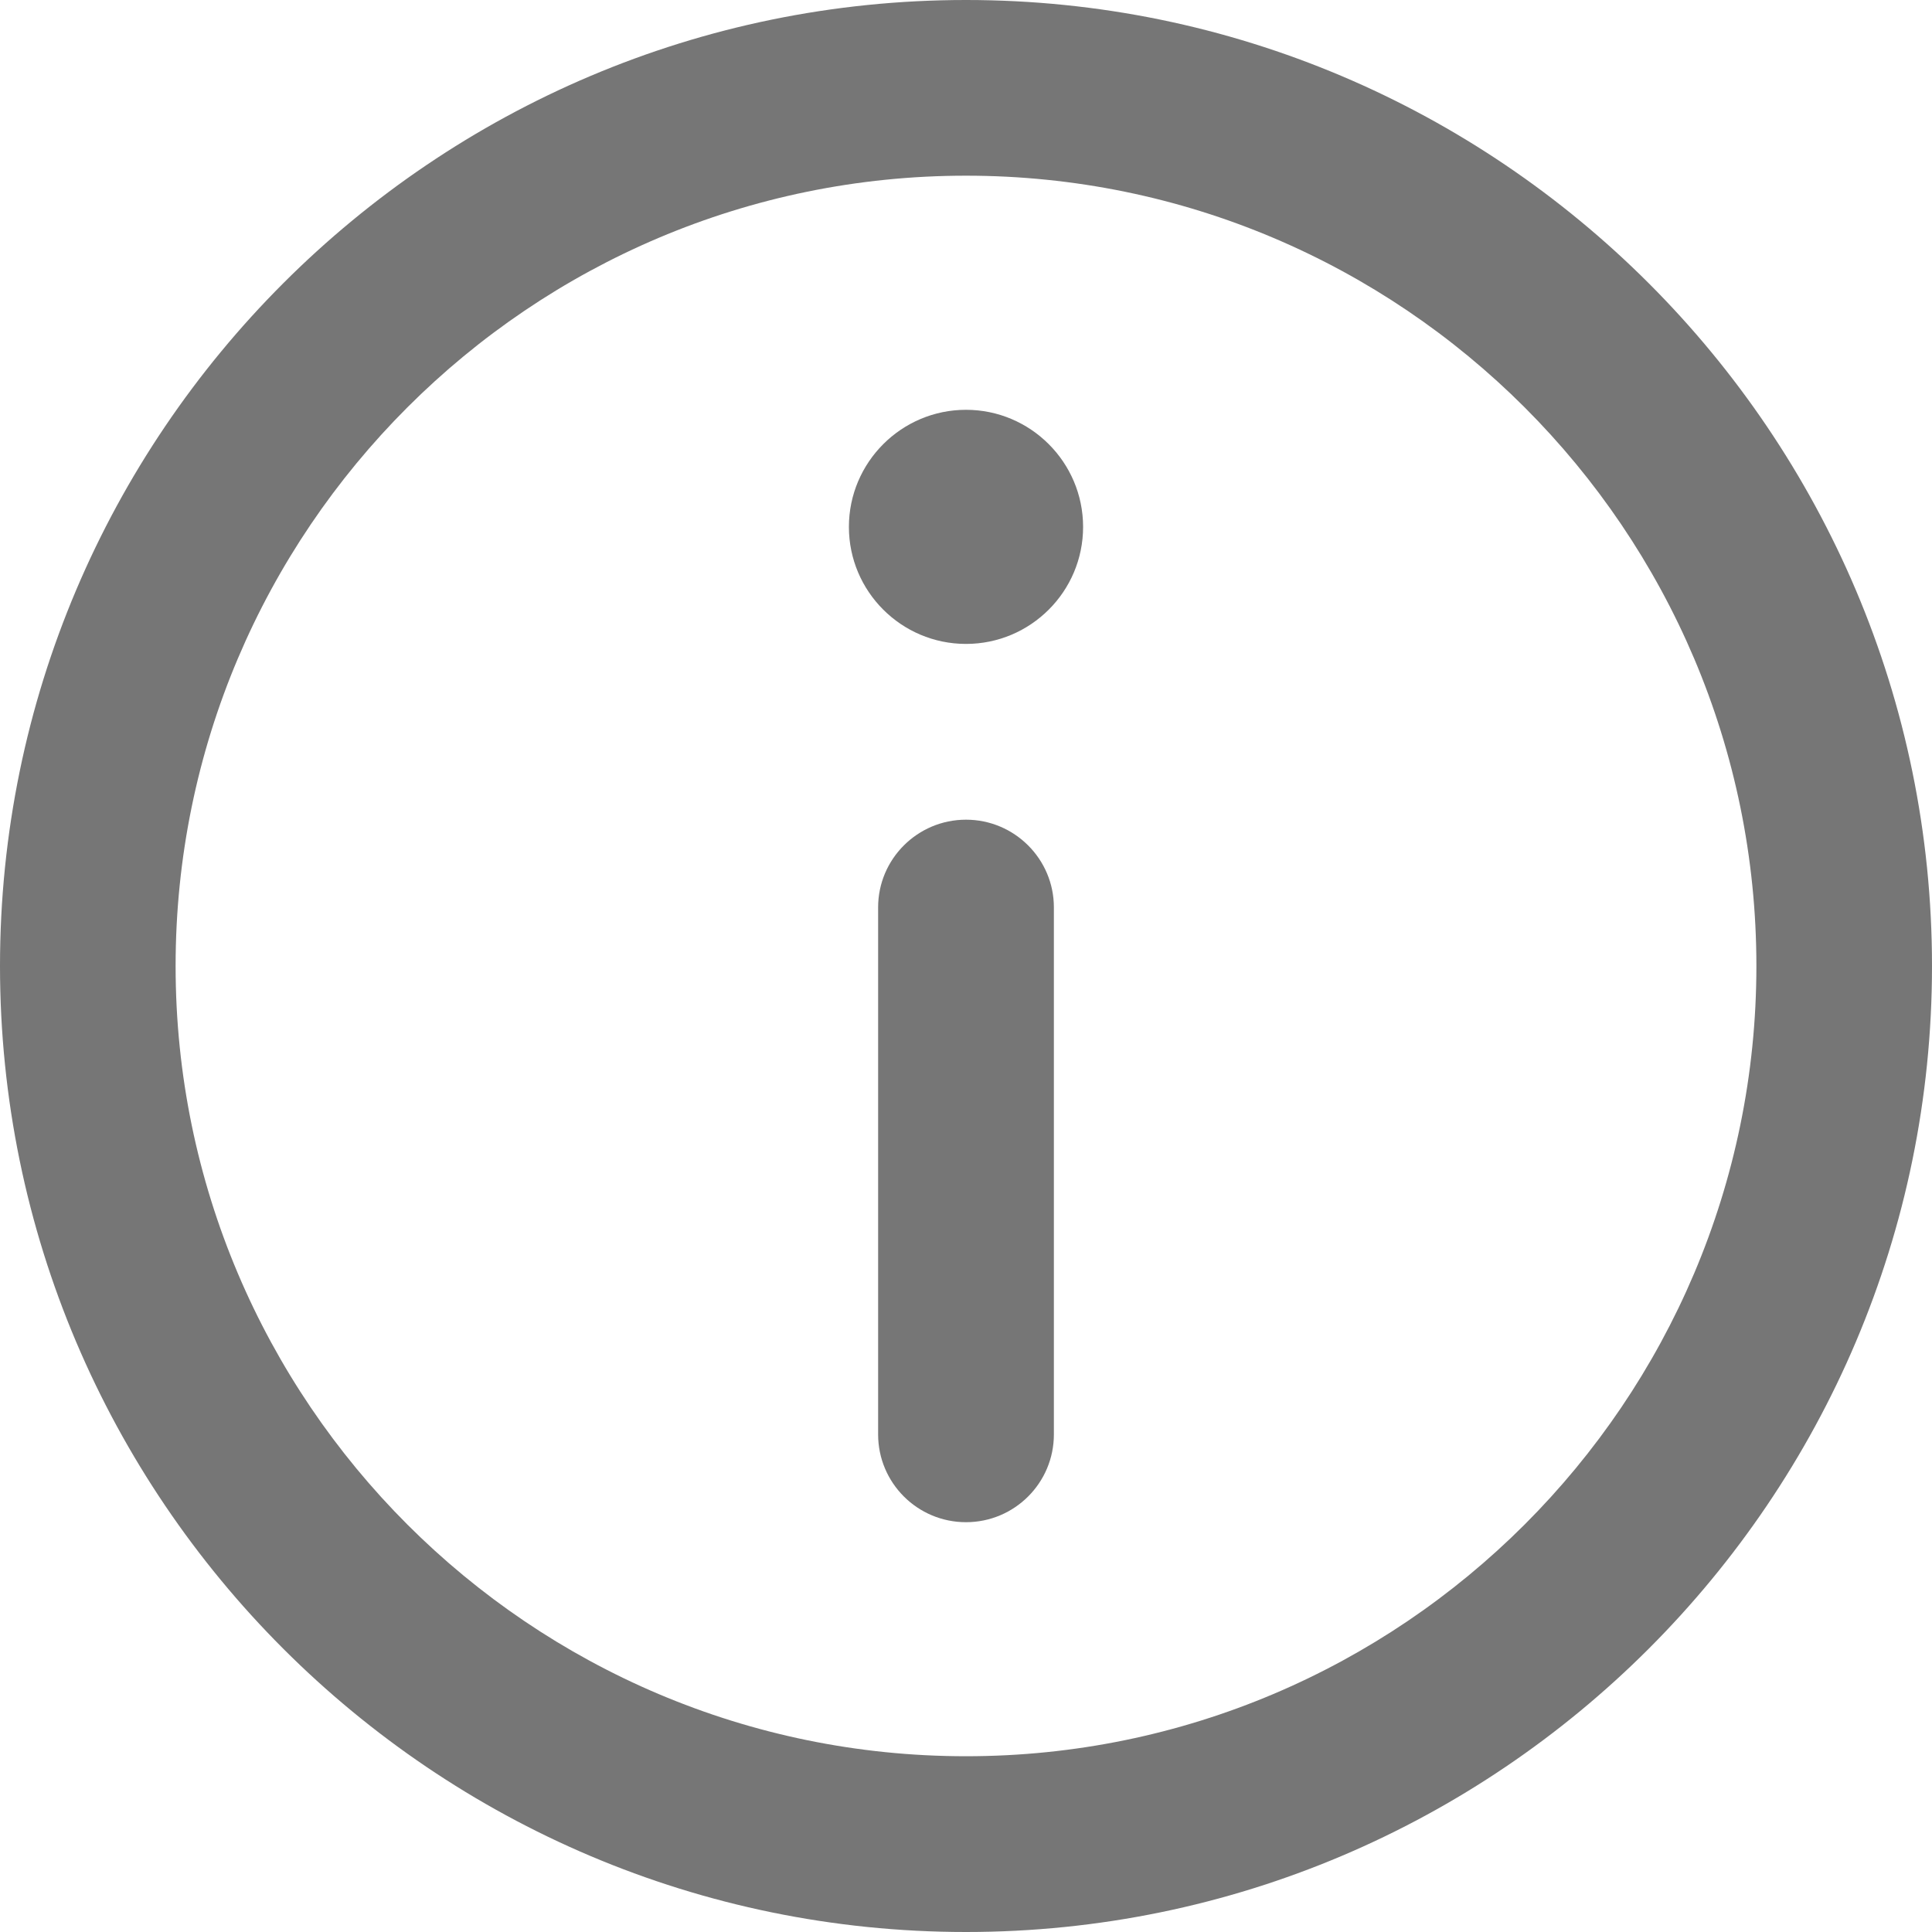 <?xml version="1.0" encoding="utf-8"?>
<!-- Generator: Adobe Illustrator 16.0.0, SVG Export Plug-In . SVG Version: 6.00 Build 0)  -->
<!DOCTYPE svg PUBLIC "-//W3C//DTD SVG 1.1//EN" "http://www.w3.org/Graphics/SVG/1.1/DTD/svg11.dtd">
<svg version="1.1" id="Слой_1" xmlns="http://www.w3.org/2000/svg" xmlns:xlink="http://www.w3.org/1999/xlink" x="0px" y="0px"
	 width="24.666px" height="24.667px" viewBox="0 0 24.666 24.667" enable-background="new 0 0 24.666 24.667" xml:space="preserve">
<g>
	<path fill="#767676" d="M12.333,0C5.533,0,0,5.532,0,12.333c0,6.8,5.533,12.333,12.333,12.333c6.8,0,12.333-5.533,12.333-12.333
		C24.666,5.532,19.133,0,12.333,0z M12.333,22.422c-5.564,0-10.091-4.525-10.091-10.089c0-5.564,4.526-10.09,10.091-10.09
		s10.091,4.525,10.091,10.09C22.424,17.897,17.897,22.422,12.333,22.422z"/>
	<path fill="#767676" d="M12.333,5.232c-0.824,0-1.495,0.671-1.495,1.495s0.67,1.494,1.495,1.494s1.495-0.67,1.495-1.494
		S13.157,5.232,12.333,5.232z"/>
	<path fill="#767676" d="M12.333,10.465c-0.619,0-1.122,0.502-1.122,1.12v6.728c0,0.619,0.502,1.121,1.122,1.121
		s1.122-0.502,1.122-1.121v-6.728C13.455,10.967,12.952,10.465,12.333,10.465z"/>
</g>
</svg>
